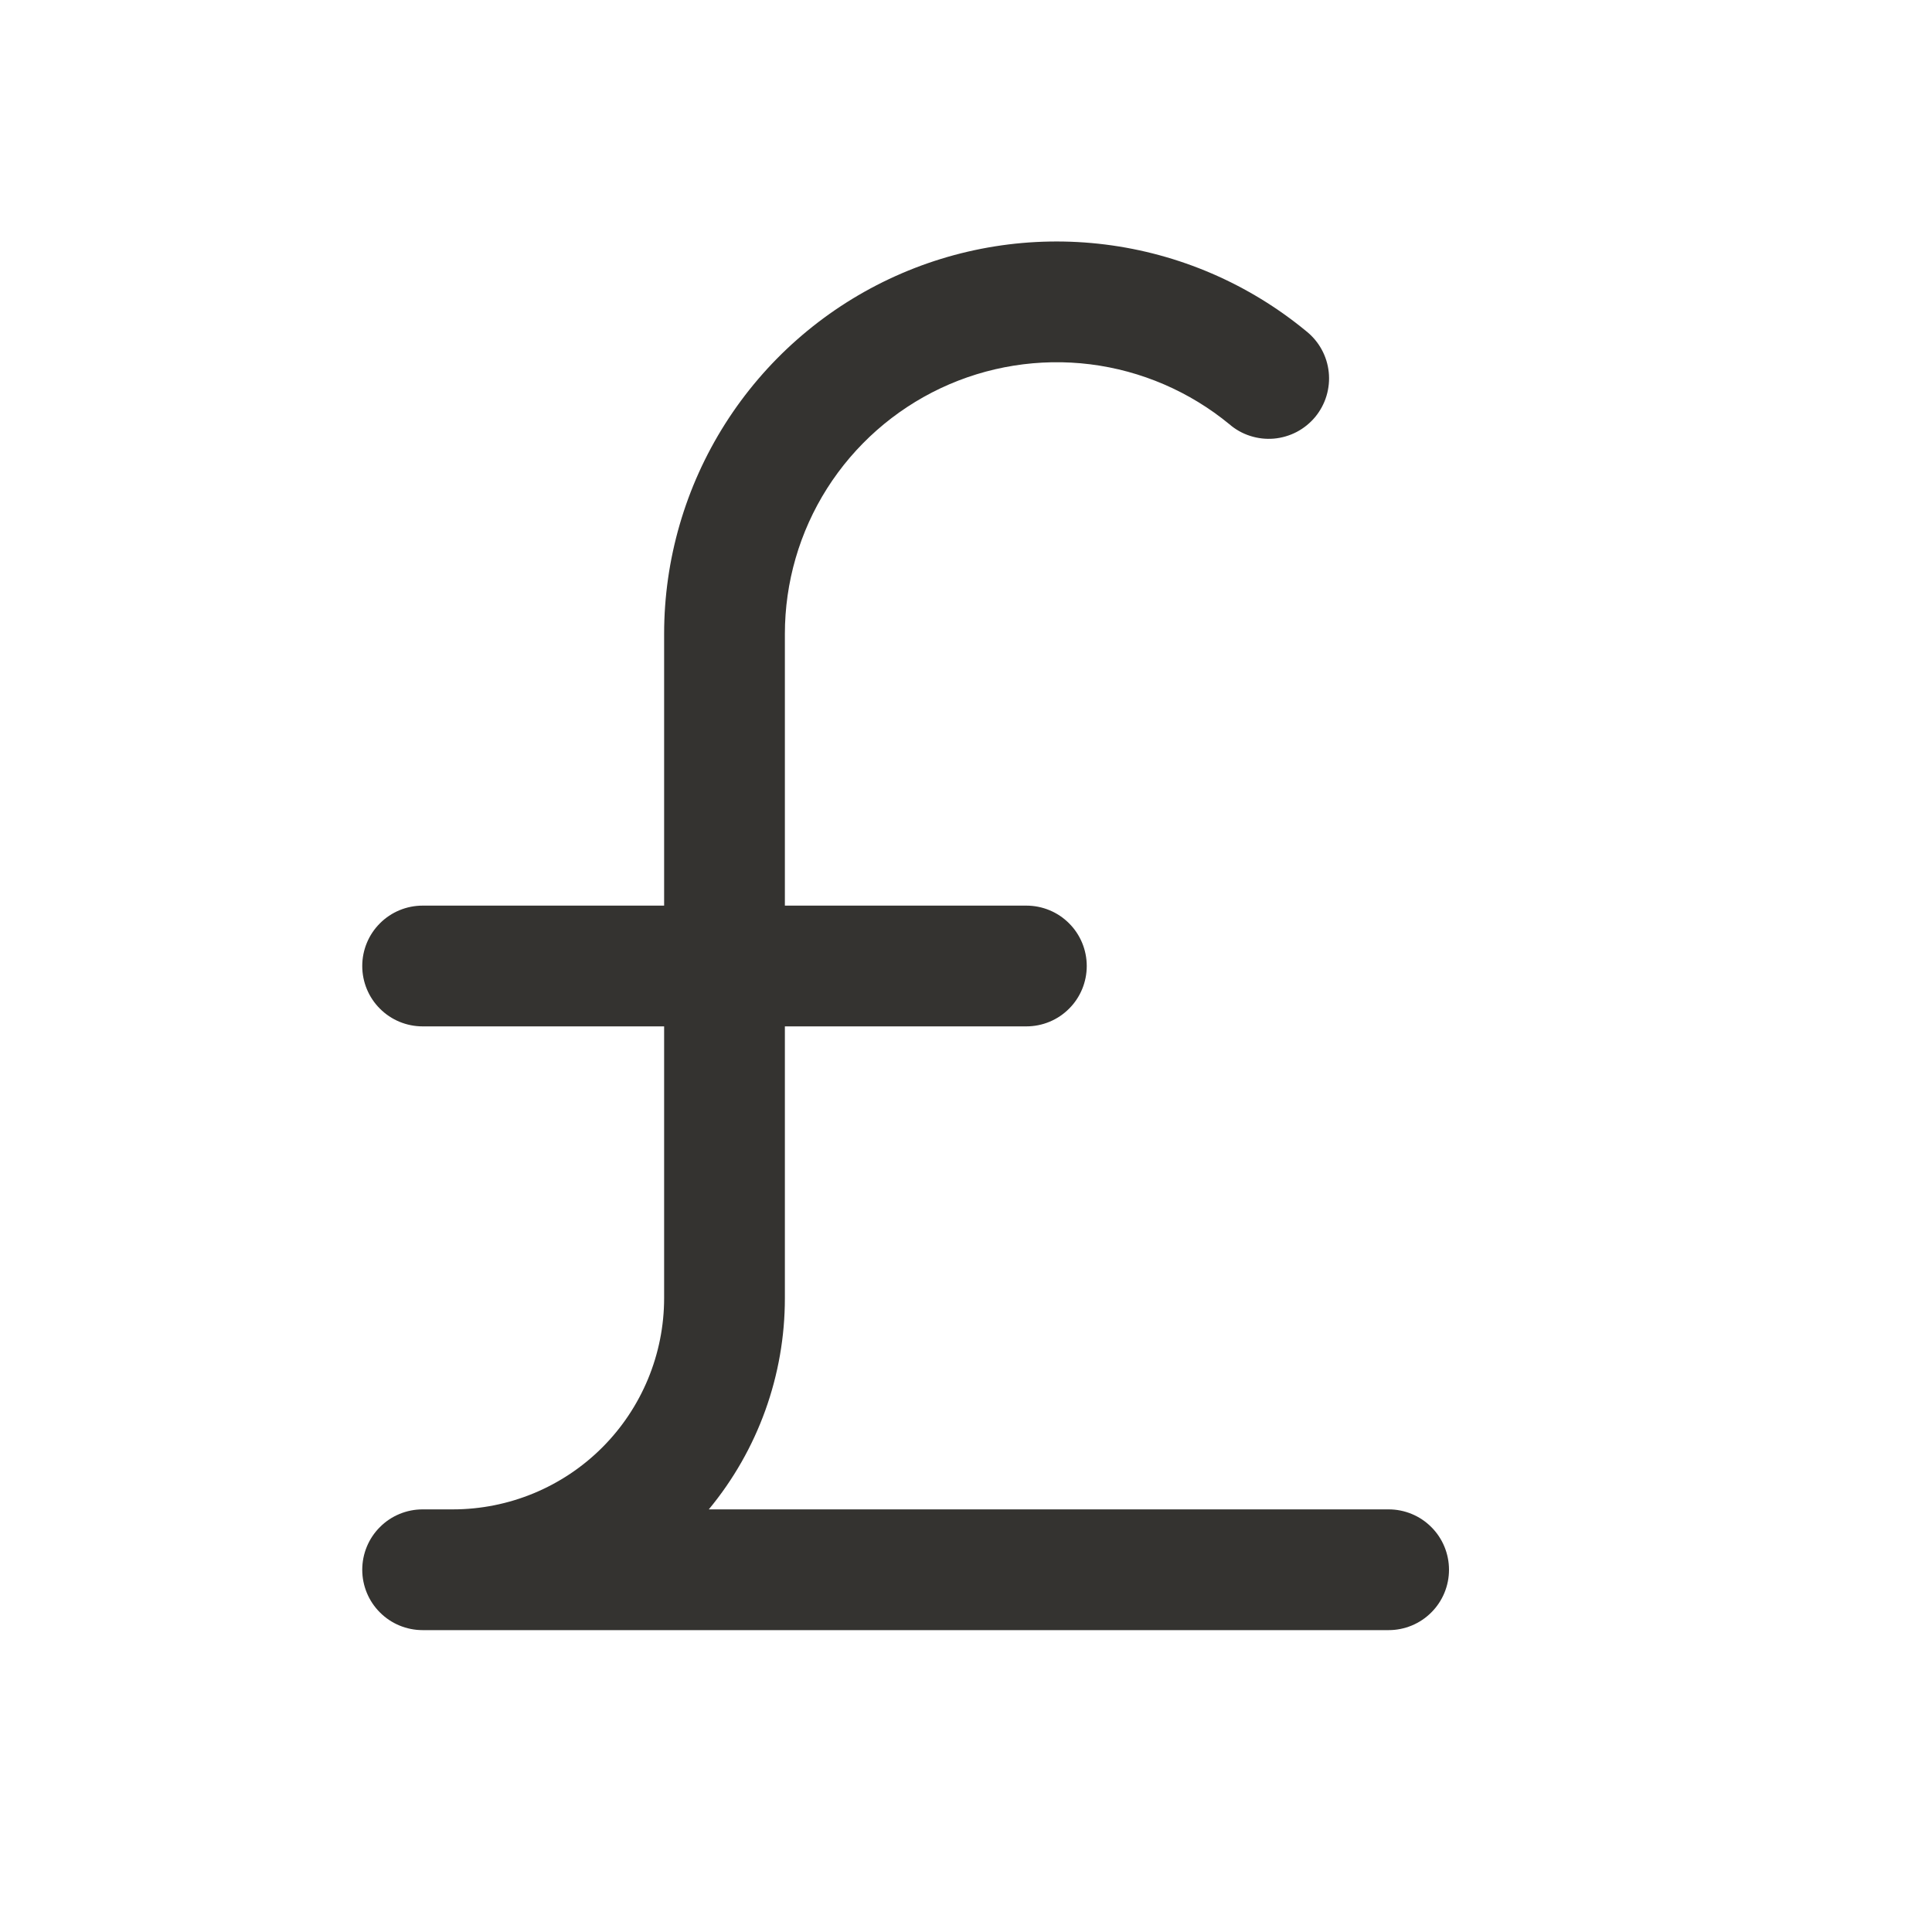 <svg width="32" height="32" viewBox="0 0 32 32" fill="none" xmlns="http://www.w3.org/2000/svg">
<path d="M24 26C24 26.265 23.895 26.52 23.707 26.707C23.52 26.895 23.265 27 23 27H7C6.735 27 6.48 26.895 6.293 26.707C6.105 26.52 6 26.265 6 26C6 25.735 6.105 25.48 6.293 25.293C6.48 25.105 6.735 25 7 25H7.5C8.428 25 9.319 24.631 9.975 23.975C10.631 23.319 11 22.428 11 21.5V17H7C6.735 17 6.48 16.895 6.293 16.707C6.105 16.52 6 16.265 6 16C6 15.735 6.105 15.48 6.293 15.293C6.48 15.105 6.735 15 7 15H11V10.5C11 9.267 11.351 8.06 12.011 7.019C12.671 5.979 13.613 5.147 14.728 4.621C15.842 4.095 17.084 3.897 18.307 4.05C19.53 4.203 20.684 4.701 21.635 5.485C21.739 5.568 21.826 5.67 21.89 5.787C21.954 5.903 21.994 6.031 22.008 6.163C22.022 6.296 22.009 6.429 21.971 6.556C21.933 6.684 21.869 6.802 21.785 6.905C21.7 7.007 21.596 7.092 21.478 7.154C21.361 7.215 21.232 7.253 21.099 7.265C20.967 7.276 20.834 7.261 20.707 7.22C20.581 7.18 20.463 7.114 20.363 7.027C19.704 6.485 18.905 6.14 18.058 6.034C17.212 5.929 16.352 6.066 15.58 6.43C14.809 6.794 14.156 7.37 13.699 8.09C13.242 8.811 13 9.647 13 10.5V15H17C17.265 15 17.52 15.105 17.707 15.293C17.895 15.48 18 15.735 18 16C18 16.265 17.895 16.52 17.707 16.707C17.52 16.895 17.265 17 17 17H13V21.5C13.001 22.778 12.555 24.016 11.74 25H23C23.265 25 23.52 25.105 23.707 25.293C23.895 25.48 24 25.735 24 26Z" fill="#343330"/>
</svg>
